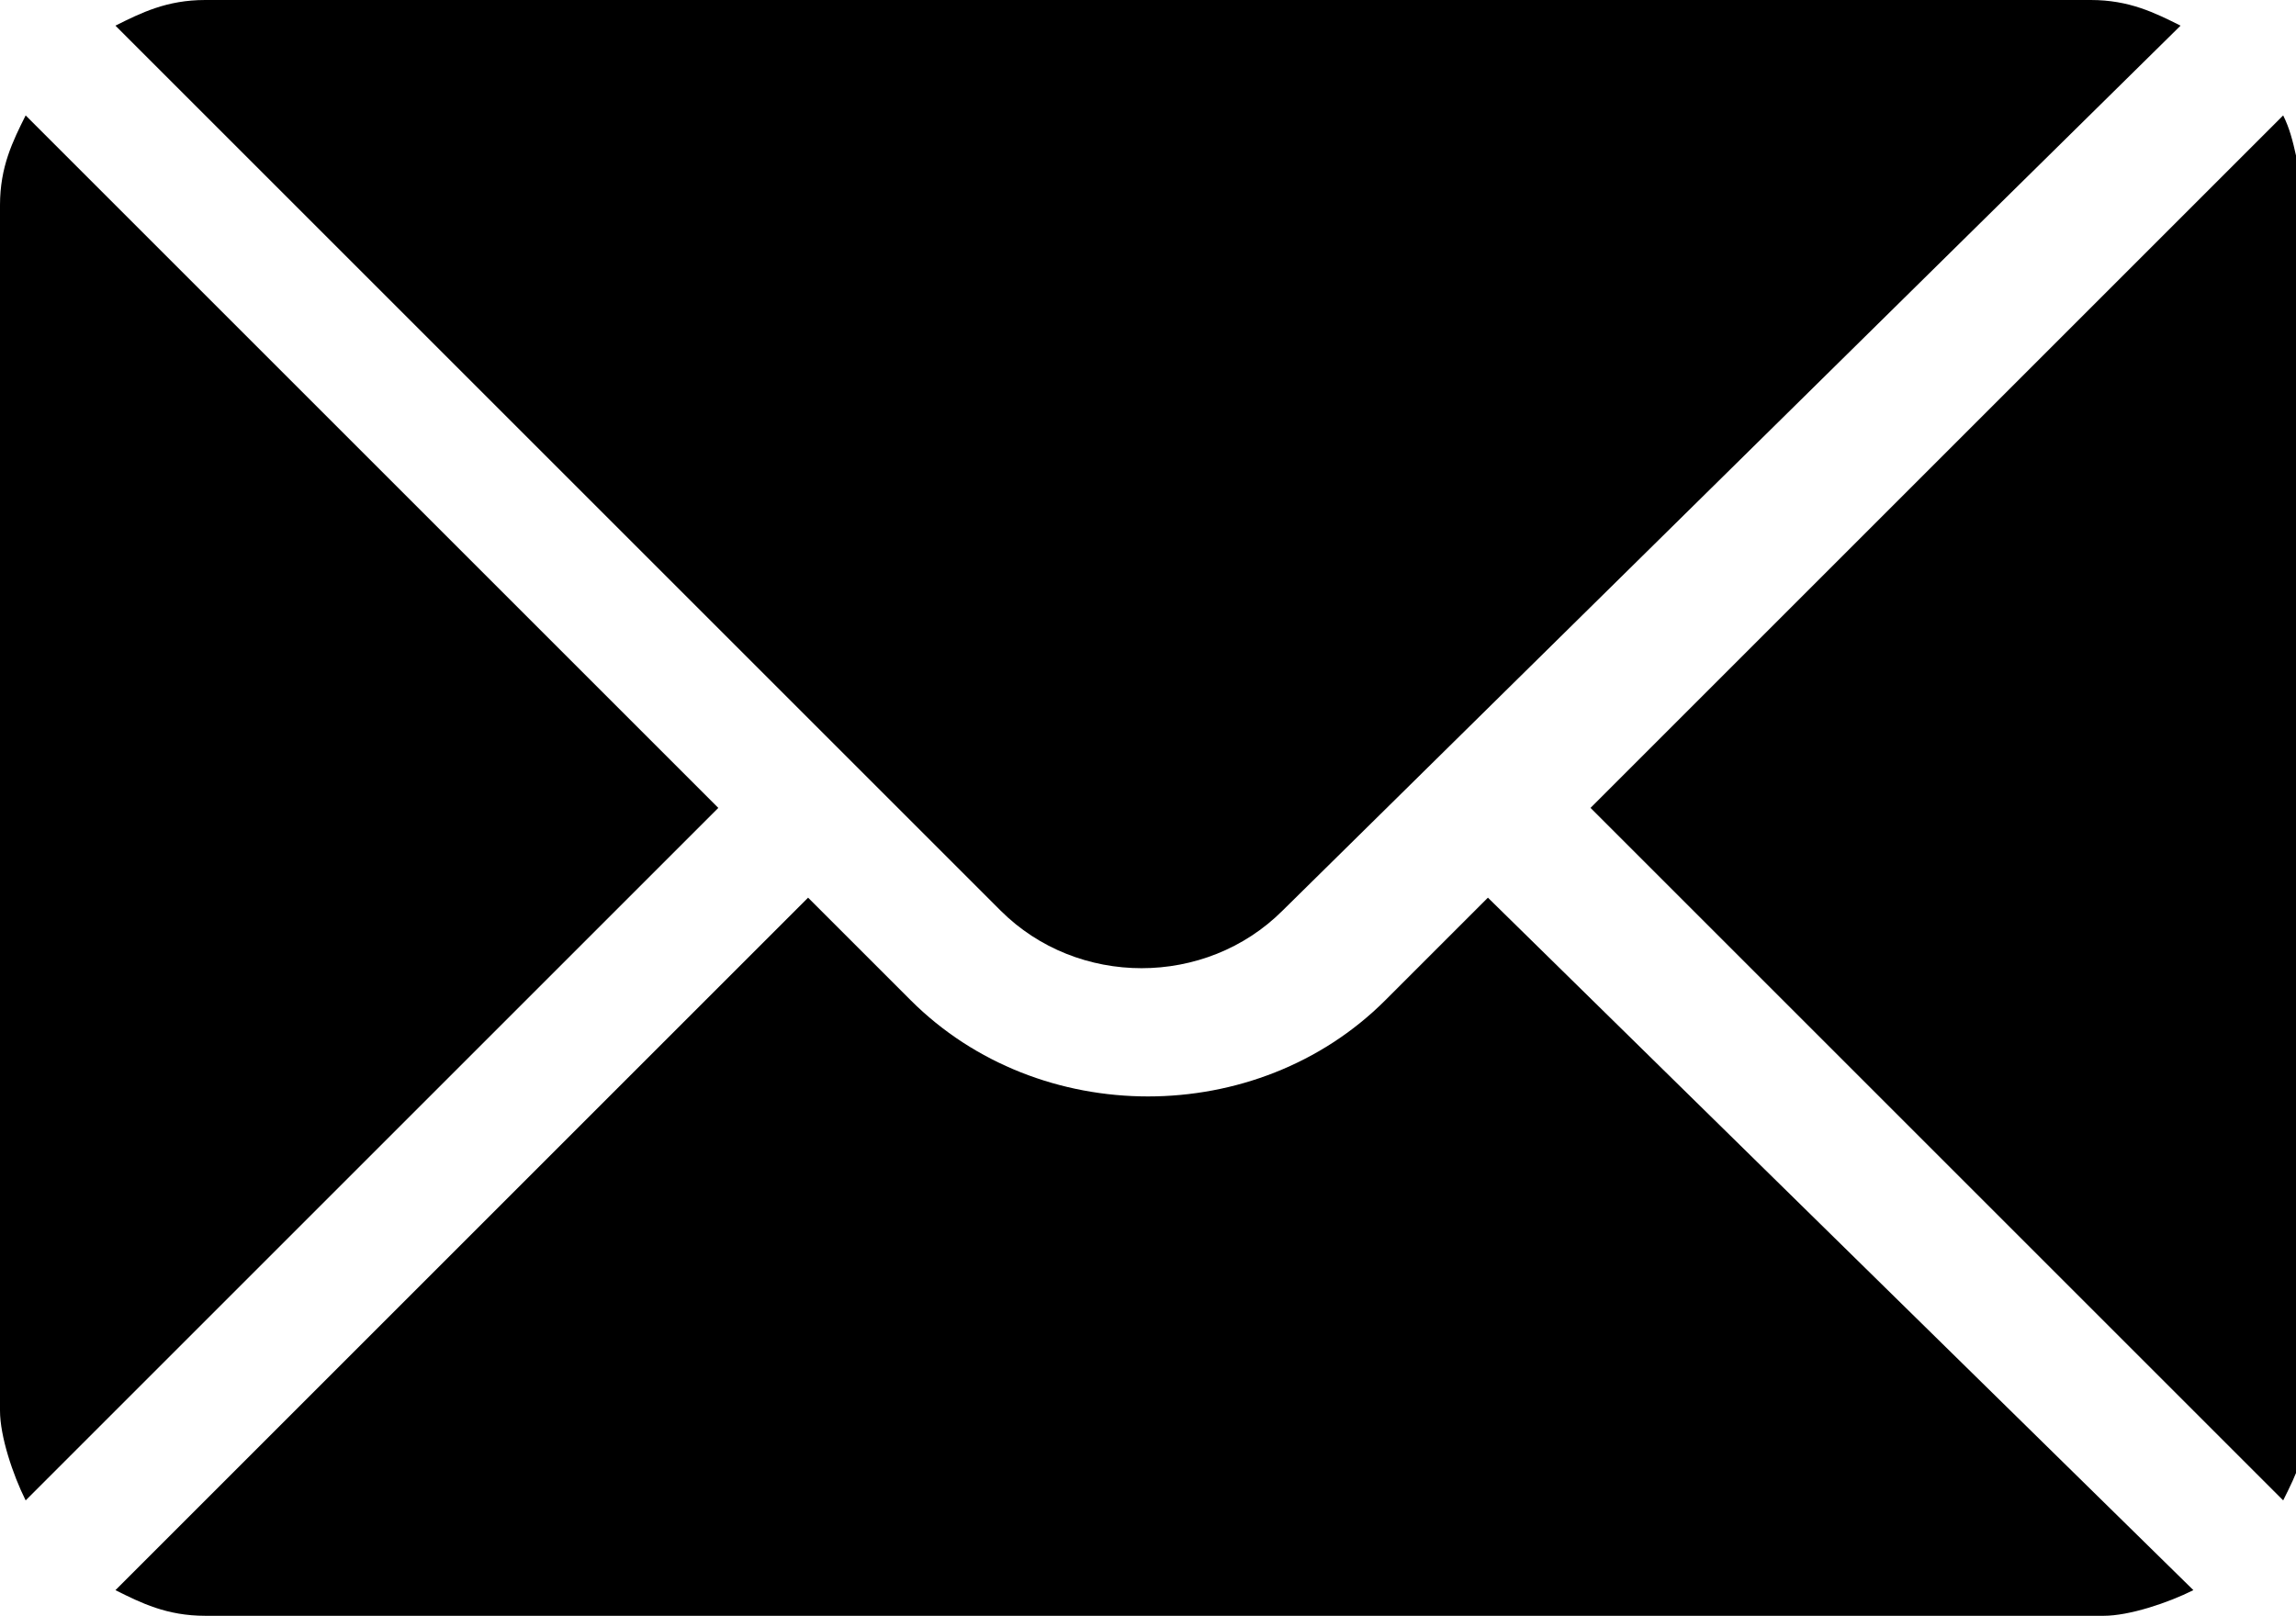 <svg version="1.1" xmlns="http://www.w3.org/2000/svg" xmlns:xlink="http://www.w3.org/1999/xlink" x="0px" y="0px"
	 viewBox="0 0 17.9 12.6" style="enable-background:new 0 0 17.9 12.6;" xml:space="preserve">
	<path d="M17.8,0.9l-5.4,5.4l5.4,5.4c0.1-0.2,0.2-0.4,0.2-0.7V1.6C17.9,1.3,17.9,1.1,17.8,0.9z"/>
	<path d="M16.3,0H1.6C1.3,0,1.1,0.1,0.9,0.2l6.9,6.9c0.6,0.6,1.6,0.6,2.2,0L17,0.2C16.8,0.1,16.6,0,16.3,0z"/>
	<path d="M0.2,0.9C0.1,1.1,0,1.3,0,1.6V11c0,0.2,0.1,0.5,0.2,0.7l5.4-5.4L0.2,0.9z"/>
	<path d="M11.6,7l-0.8,0.8c-1,1-2.7,1-3.7,0L6.3,7l-5.4,5.4c0.2,0.1,0.4,0.2,0.7,0.2h14.8c0.2,0,0.5-0.1,0.7-0.2L11.6,7
		z"/>
</svg>
